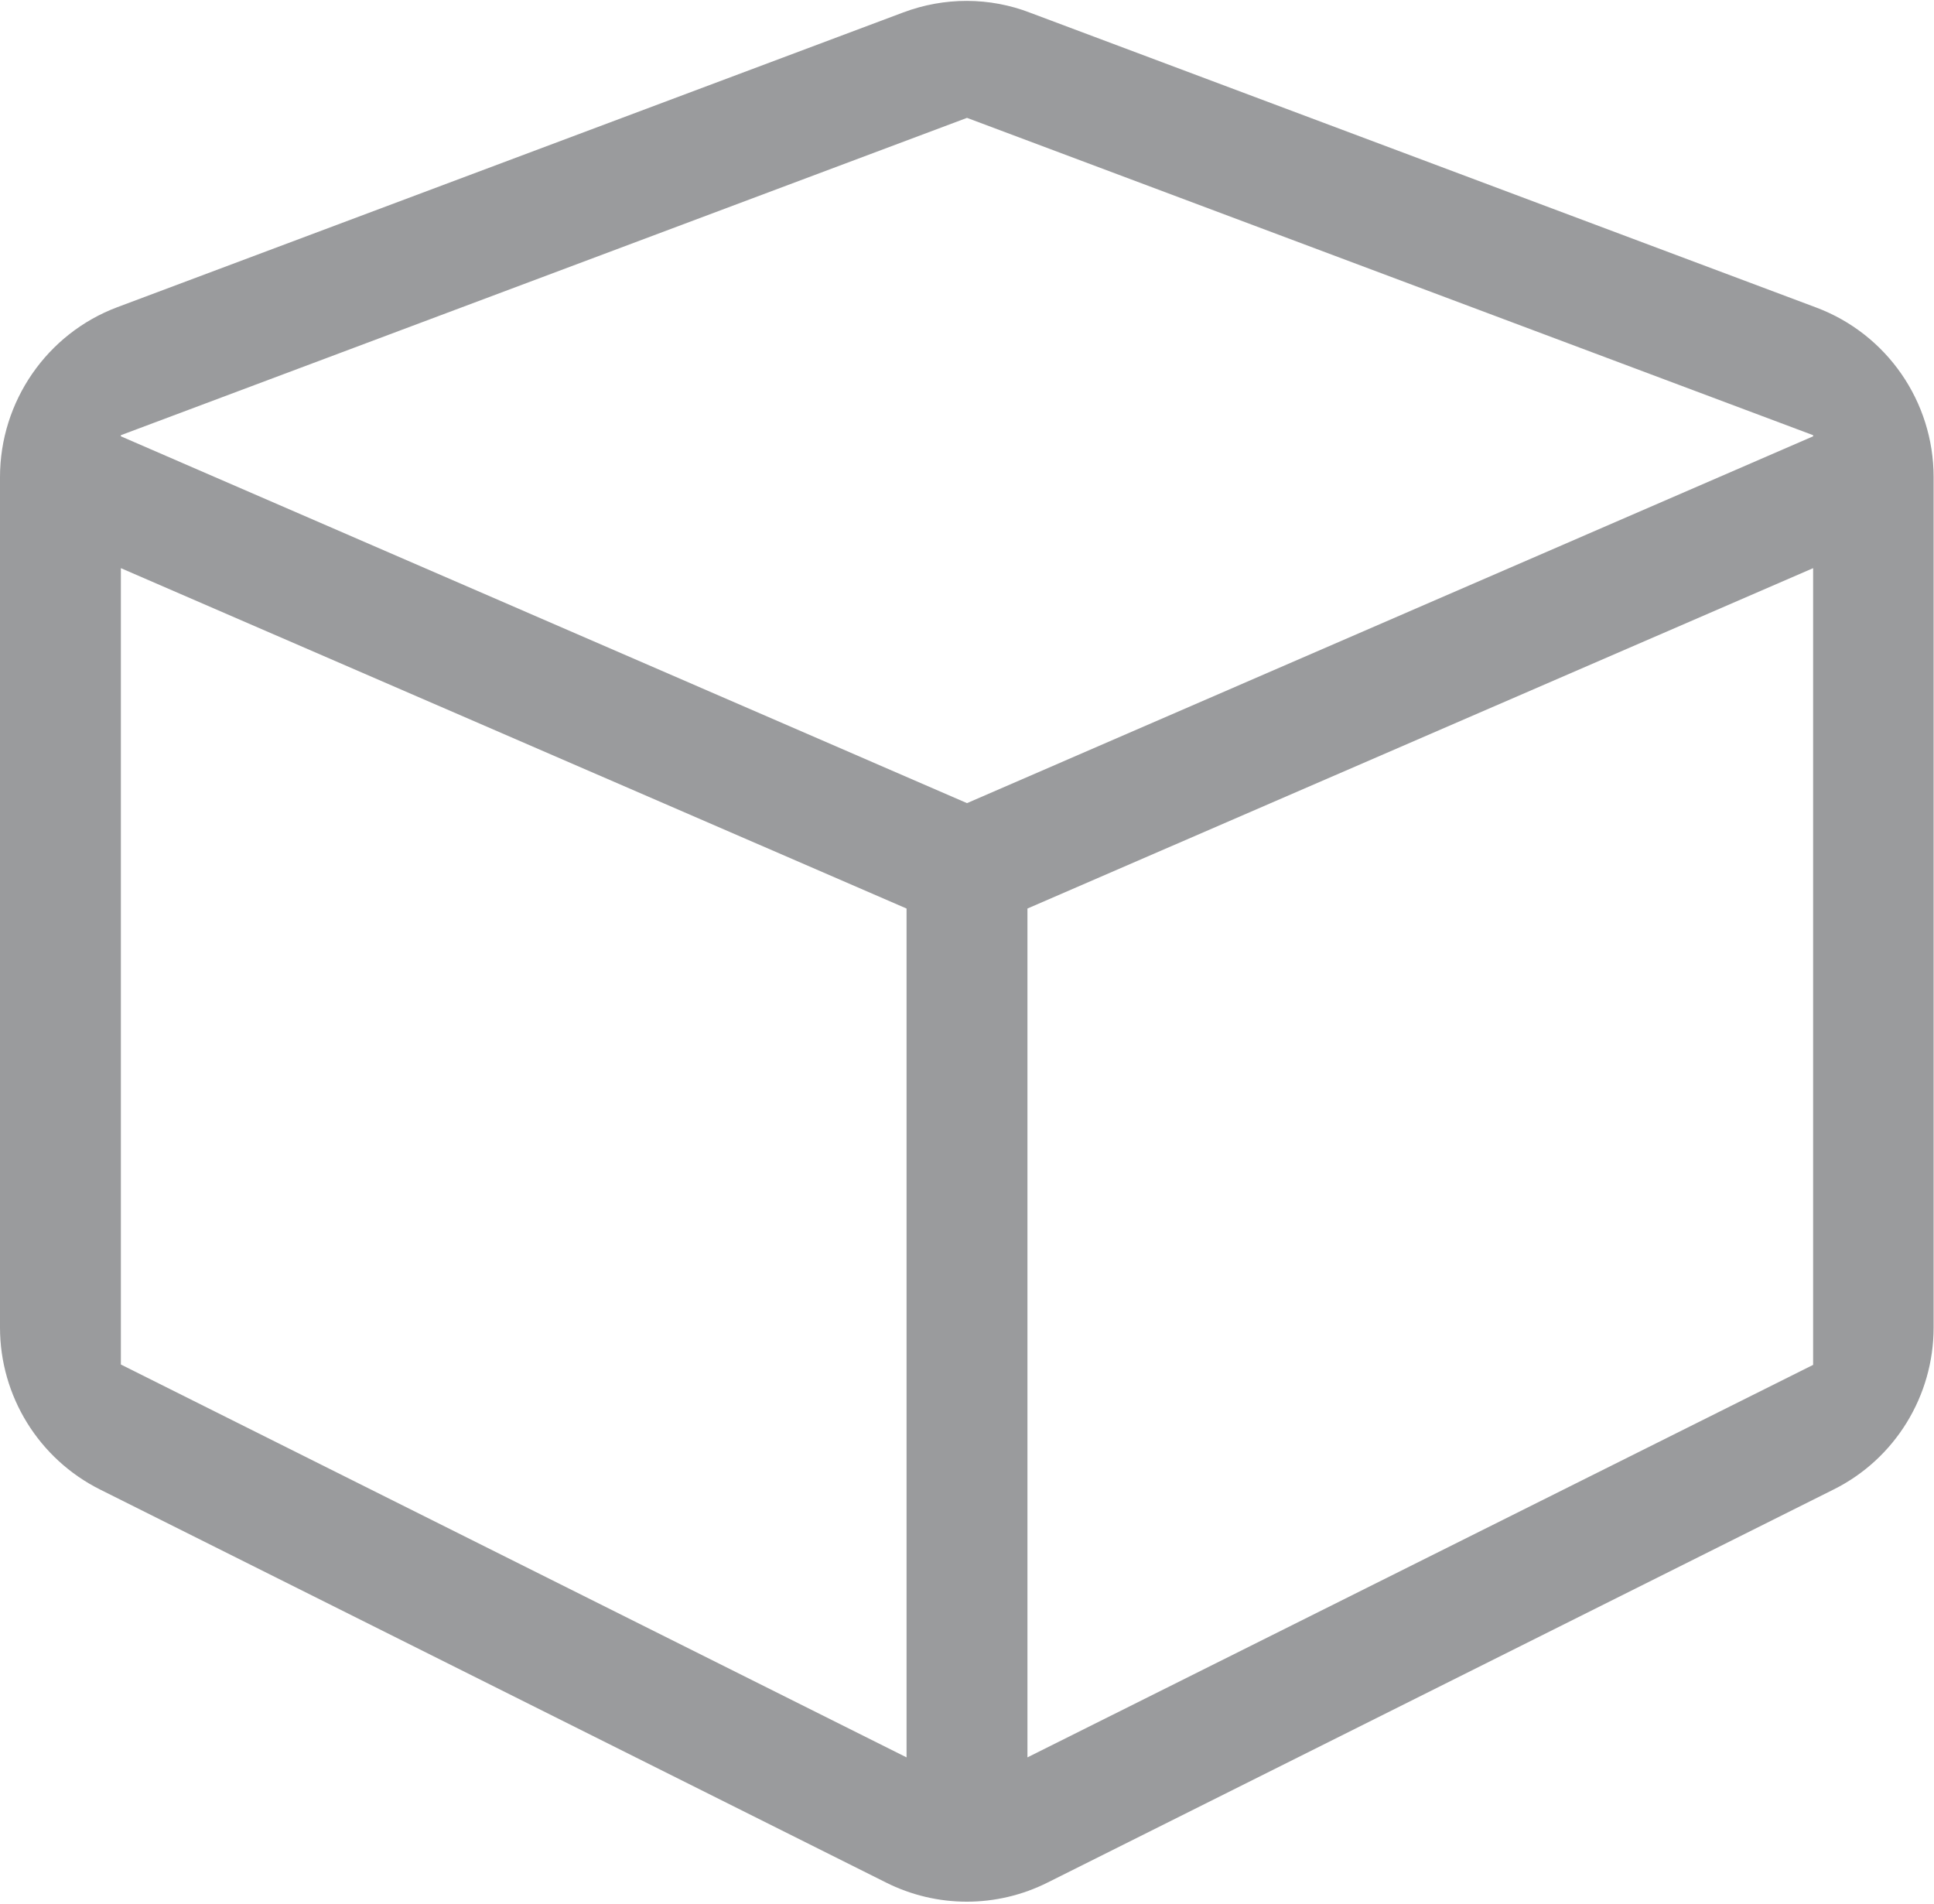 <?xml version="1.0" encoding="UTF-8"?>
<svg width="512px" height="504px" viewBox="0 0 512 504" version="1.1" xmlns="http://www.w3.org/2000/svg" xmlns:xlink="http://www.w3.org/1999/xlink">
    <!-- Generator: Sketch 50.2 (55047) - http://www.bohemiancoding.com/sketch -->
    <title>Shape</title>
    <desc>Created with Sketch.</desc>
    <defs></defs>
    <g id="Page-1" stroke="none" stroke-width="1" fill="none" fill-rule="evenodd">
        <g id="cube-light" fill="#9A9B9D" fill-rule="nonzero">
            <path d="M239.1,3.3 L31.1,81.3 C12.4,88.3 -7.10542736e-15,106.3 -7.10542736e-15,126.3 L-7.10542736e-15,351.4 C-7.10542736e-15,369.6 10.3,386.2 26.5,394.3 L234.5,498.3 C248,505.1 263.9,505.1 277.4,498.3 L485.4,394.3 C501.7,386.2 511.9,369.5 511.9,351.4 L511.9,126.3 C511.9,106.3 499.5,88.4 480.8,81.4 L272.8,3.4 C262,-0.8 250,-0.8 239.1,3.3 Z M256,31.2 L480,115.2 L480,115.5 L256,212.6 L32,115.5 L32,115.2 L256,31.2 Z M32,150.4 L240,240.5 L240,465.2 L32,361.2 L32,150.4 Z M272,465.2 L272,240.5 L480,150.4 L480,361.3 L272,465.2 Z" id="Shape"></path>
        </g>
    </g>
</svg>